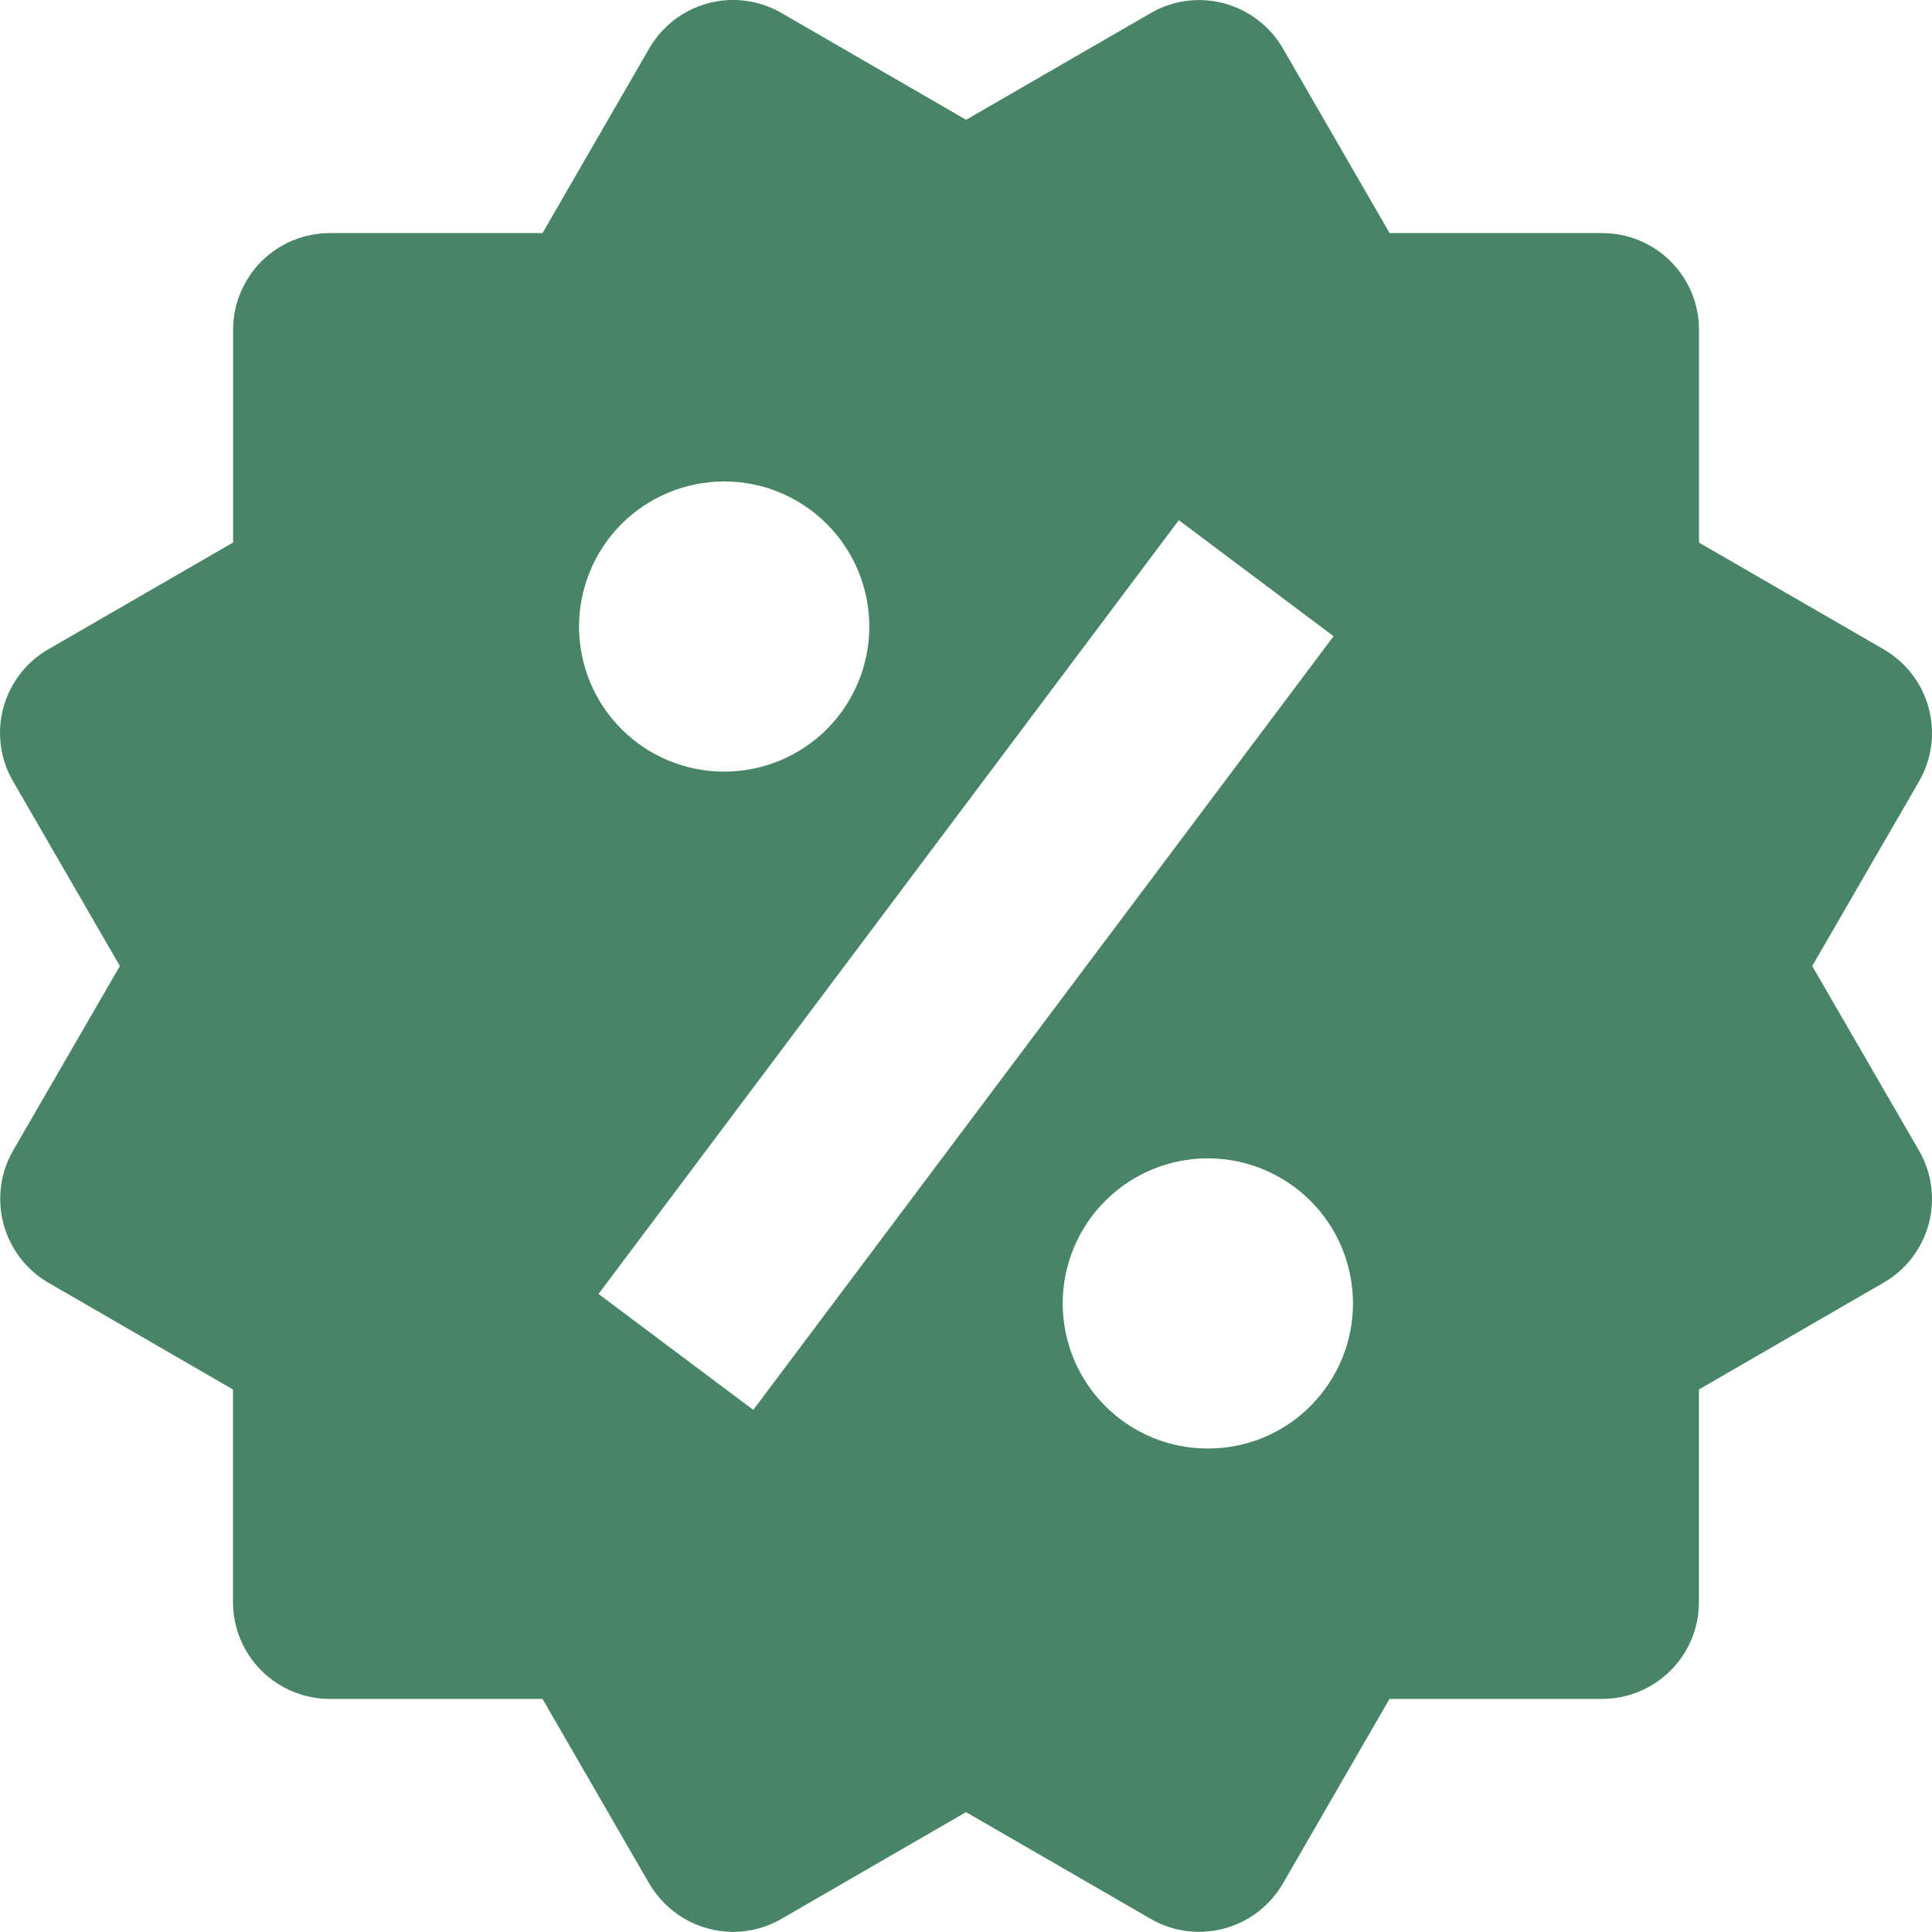 <svg width="20" height="20" viewBox="0 0 20 20" fill="none" xmlns="http://www.w3.org/2000/svg">
<path d="M18.76 10L19.866 8.089C19.998 7.86 20.035 7.586 19.966 7.33C19.898 7.074 19.73 6.855 19.5 6.722L17.588 5.617V3.414C17.588 3.148 17.483 2.894 17.295 2.706C17.107 2.518 16.852 2.413 16.587 2.413H14.385L13.281 0.502C13.148 0.272 12.929 0.105 12.673 0.035C12.546 0.001 12.414 -0.008 12.283 0.009C12.153 0.026 12.027 0.069 11.913 0.135L10.001 1.24L8.089 0.134C7.859 0.001 7.586 -0.035 7.329 0.034C7.073 0.103 6.854 0.271 6.721 0.501L5.616 2.413H3.414C3.149 2.413 2.894 2.518 2.706 2.706C2.519 2.894 2.413 3.148 2.413 3.414V5.616L0.501 6.721C0.387 6.786 0.287 6.874 0.207 6.978C0.127 7.083 0.068 7.202 0.034 7.329C-0 7.456 -0.009 7.589 0.009 7.719C0.026 7.85 0.069 7.976 0.136 8.089L1.241 10L0.136 11.91C0.003 12.14 -0.032 12.413 0.036 12.669C0.104 12.926 0.271 13.145 0.5 13.278L2.412 14.384V16.585C2.412 16.851 2.518 17.106 2.705 17.293C2.893 17.481 3.148 17.587 3.413 17.587H5.616L6.721 19.499C6.81 19.65 6.936 19.776 7.088 19.864C7.24 19.952 7.413 19.998 7.588 19.999C7.762 19.999 7.936 19.953 8.09 19.864L10 18.759L11.912 19.864C12.142 19.997 12.415 20.033 12.672 19.964C12.928 19.896 13.147 19.728 13.28 19.499L14.384 17.587H16.586C16.851 17.587 17.106 17.481 17.294 17.293C17.482 17.106 17.587 16.851 17.587 16.585V14.384L19.499 13.278C19.613 13.213 19.713 13.125 19.793 13.021C19.873 12.916 19.932 12.797 19.966 12.67C20 12.543 20.008 12.41 19.991 12.28C19.974 12.149 19.931 12.024 19.865 11.91L18.76 10ZM7.497 4.984C7.896 4.984 8.278 5.142 8.559 5.424C8.841 5.706 8.999 6.088 8.999 6.487C8.999 6.885 8.84 7.267 8.559 7.549C8.277 7.83 7.895 7.988 7.496 7.988C7.098 7.988 6.716 7.83 6.434 7.548C6.152 7.266 5.994 6.884 5.994 6.486C5.995 6.087 6.153 5.705 6.435 5.423C6.717 5.142 7.099 4.984 7.497 4.984ZM7.798 14.595L6.196 13.395L12.203 5.385L13.805 6.586L7.798 14.595ZM12.503 14.995C12.306 14.995 12.11 14.957 11.928 14.881C11.746 14.805 11.58 14.695 11.441 14.555C11.302 14.416 11.191 14.25 11.115 14.068C11.04 13.885 11.001 13.69 11.001 13.493C11.001 13.296 11.04 13.1 11.116 12.918C11.191 12.736 11.302 12.57 11.442 12.431C11.581 12.291 11.747 12.181 11.929 12.105C12.111 12.03 12.307 11.991 12.504 11.991C12.902 11.991 13.284 12.15 13.566 12.431C13.848 12.713 14.006 13.095 14.006 13.494C14.006 13.892 13.847 14.274 13.565 14.556C13.284 14.838 12.902 14.996 12.503 14.995Z" fill="#488466"/>
</svg>
